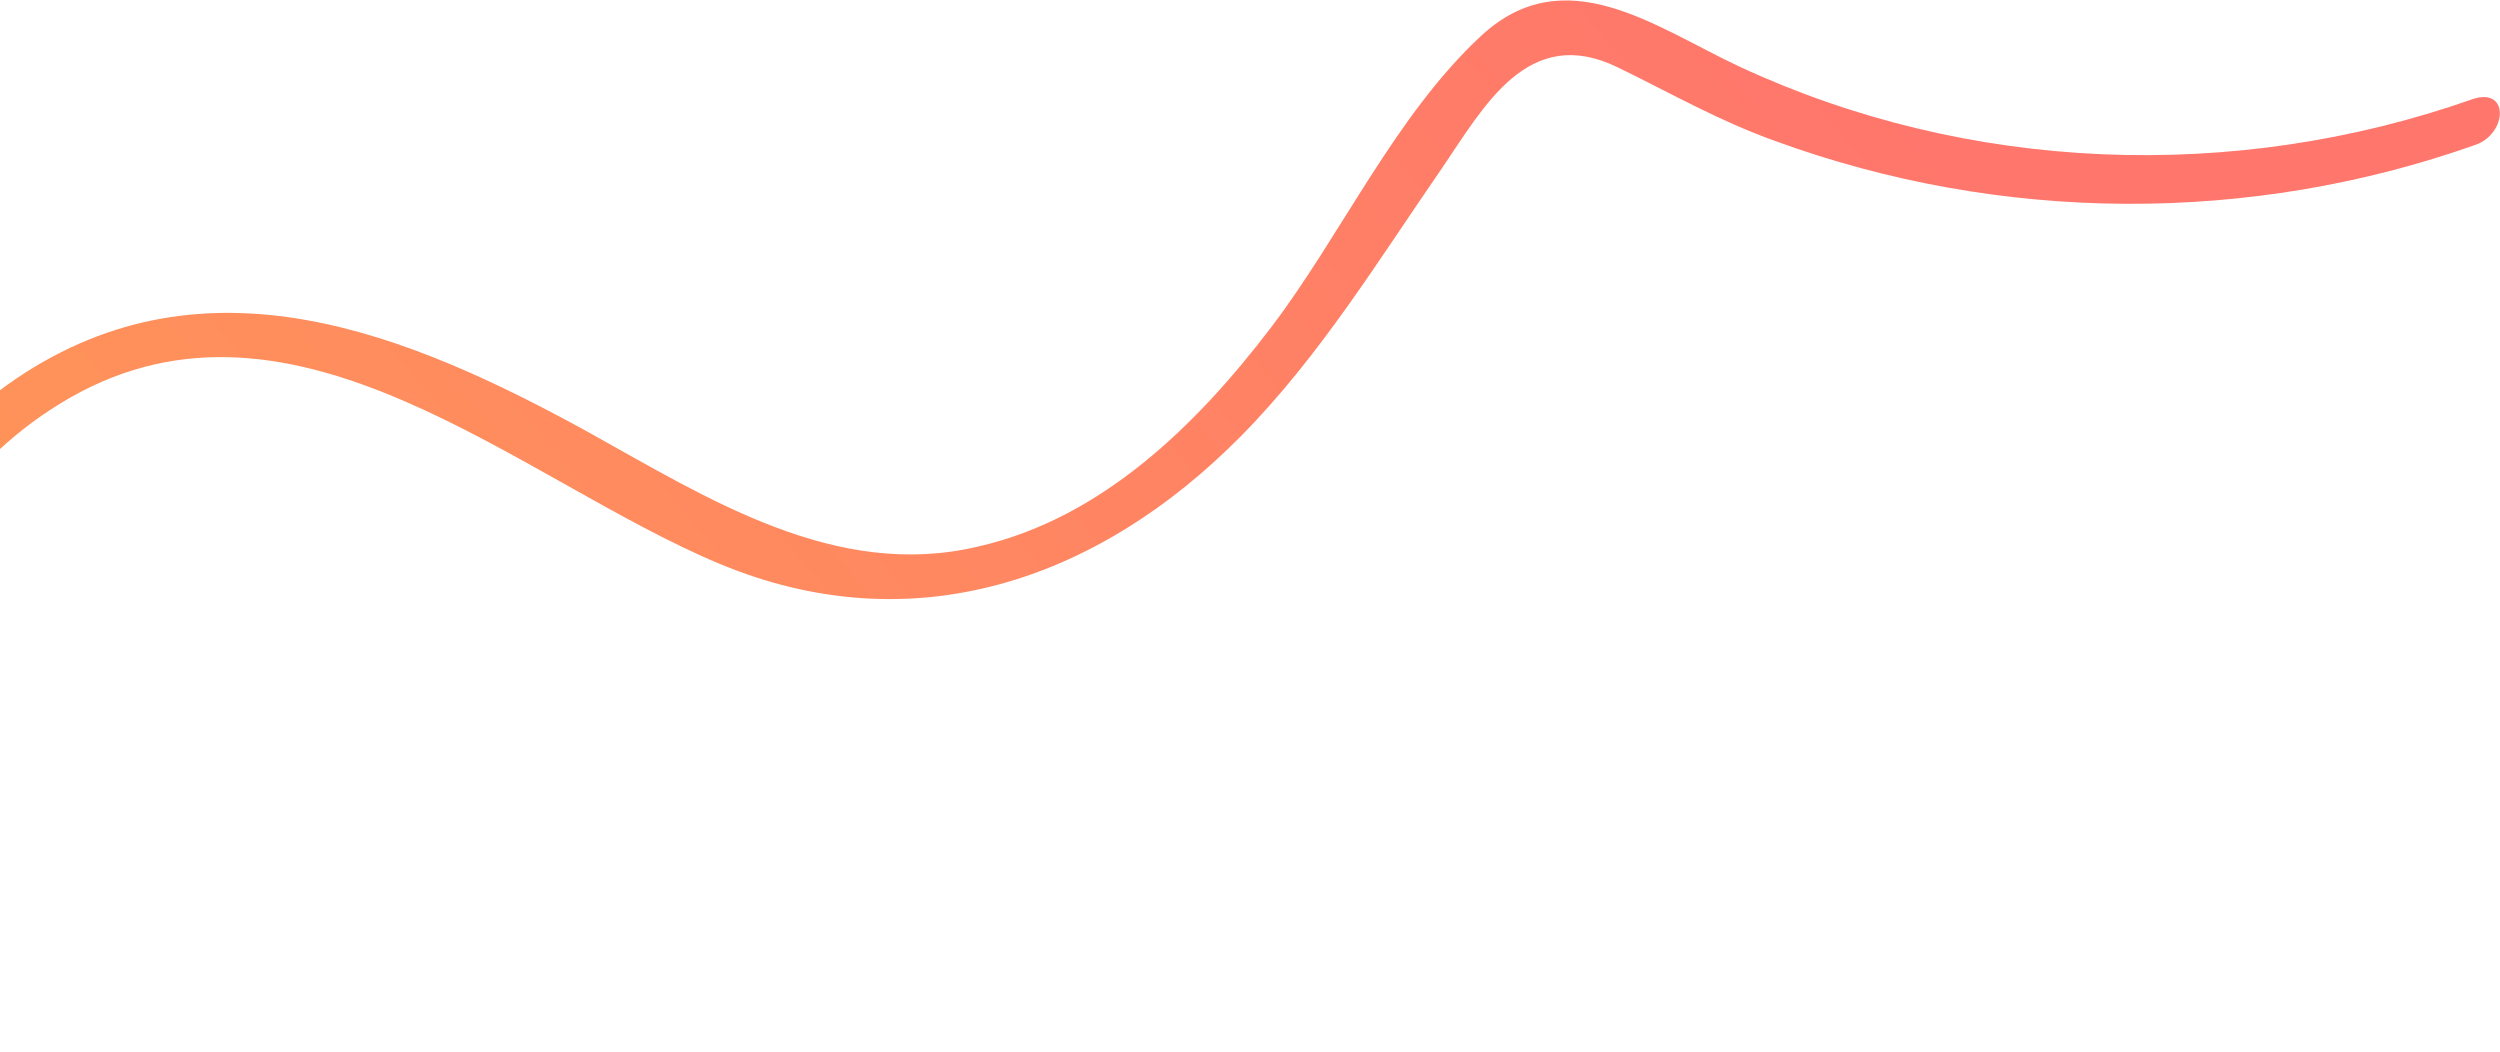 <svg width="316" height="133" viewBox="0 0 316 133" fill="none" xmlns="http://www.w3.org/2000/svg">
<path d="M-21.527 128.965C-21.216 101.03 -18.413 65.957 8.832 50.282C37.322 33.987 65.657 60.68 90.878 71.233C115.321 81.476 138.829 73.406 156.889 55.093C166.853 45.006 174.326 32.746 182.266 21.261C187.559 13.502 193.164 2.949 204.529 8.536C211.223 11.795 217.451 15.364 224.457 17.847C252.947 28.245 284.396 28.4 312.886 18.313C316.934 16.916 317.245 10.864 312.419 12.571C282.372 23.124 248.744 21.882 219.786 8.38C209.199 3.414 197.834 -5.277 187.248 4.501C176.35 14.588 169.5 29.797 160.625 41.436C151.284 53.697 139.296 65.491 123.728 69.061C105.668 73.406 89.477 63.008 74.375 54.628C51.49 42.057 26.113 31.659 2.137 47.799C-25.108 66.267 -28.689 100.875 -29 130.827C-29 134.862 -21.683 132.534 -21.527 128.965Z" fill="url(#paint0_linear)"/>
<defs>
<linearGradient id="paint0_linear" x1="-0.683" y1="165.375" x2="259.546" y2="-53.677" gradientUnits="userSpaceOnUse">
<stop stop-color="#FF9C53"/>
<stop offset="0.839" stop-color="#FF766C"/>
</linearGradient>
</defs>
</svg>

